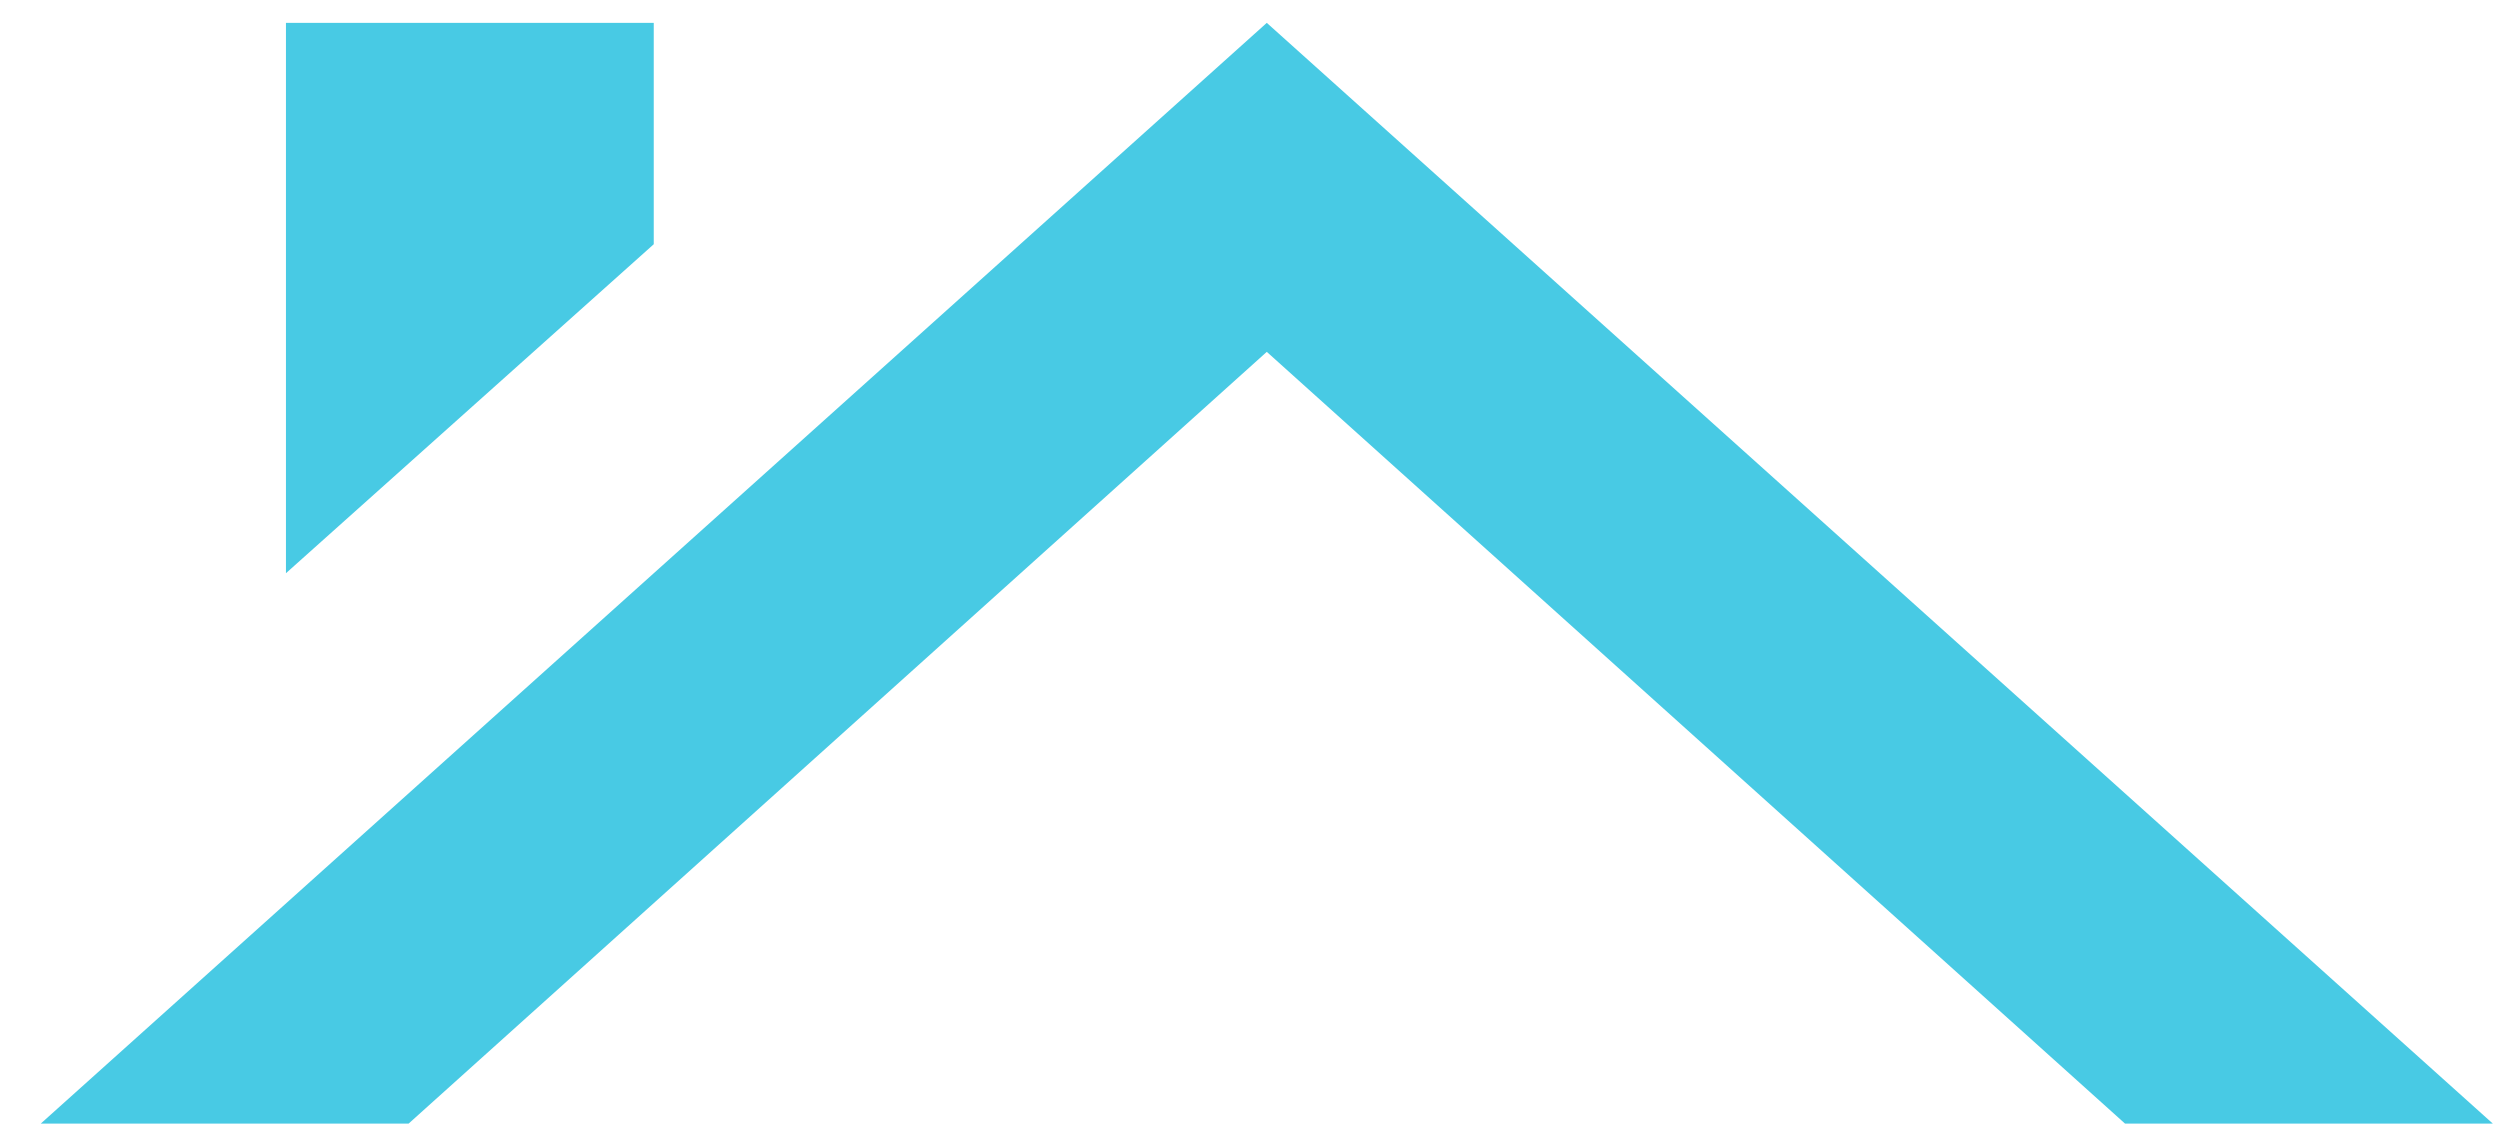 <svg width="42" height="19" viewBox="0 0 42 19" fill="none" xmlns="http://www.w3.org/2000/svg">
<path d="M35.701 18.877H41.88L21.282 0.384L0.684 18.877H6.864L21.282 5.911L35.701 18.877ZM10.983 4.103V0.384H4.804V9.63L10.983 4.103Z" fill="#48CAE4"/>
</svg>
